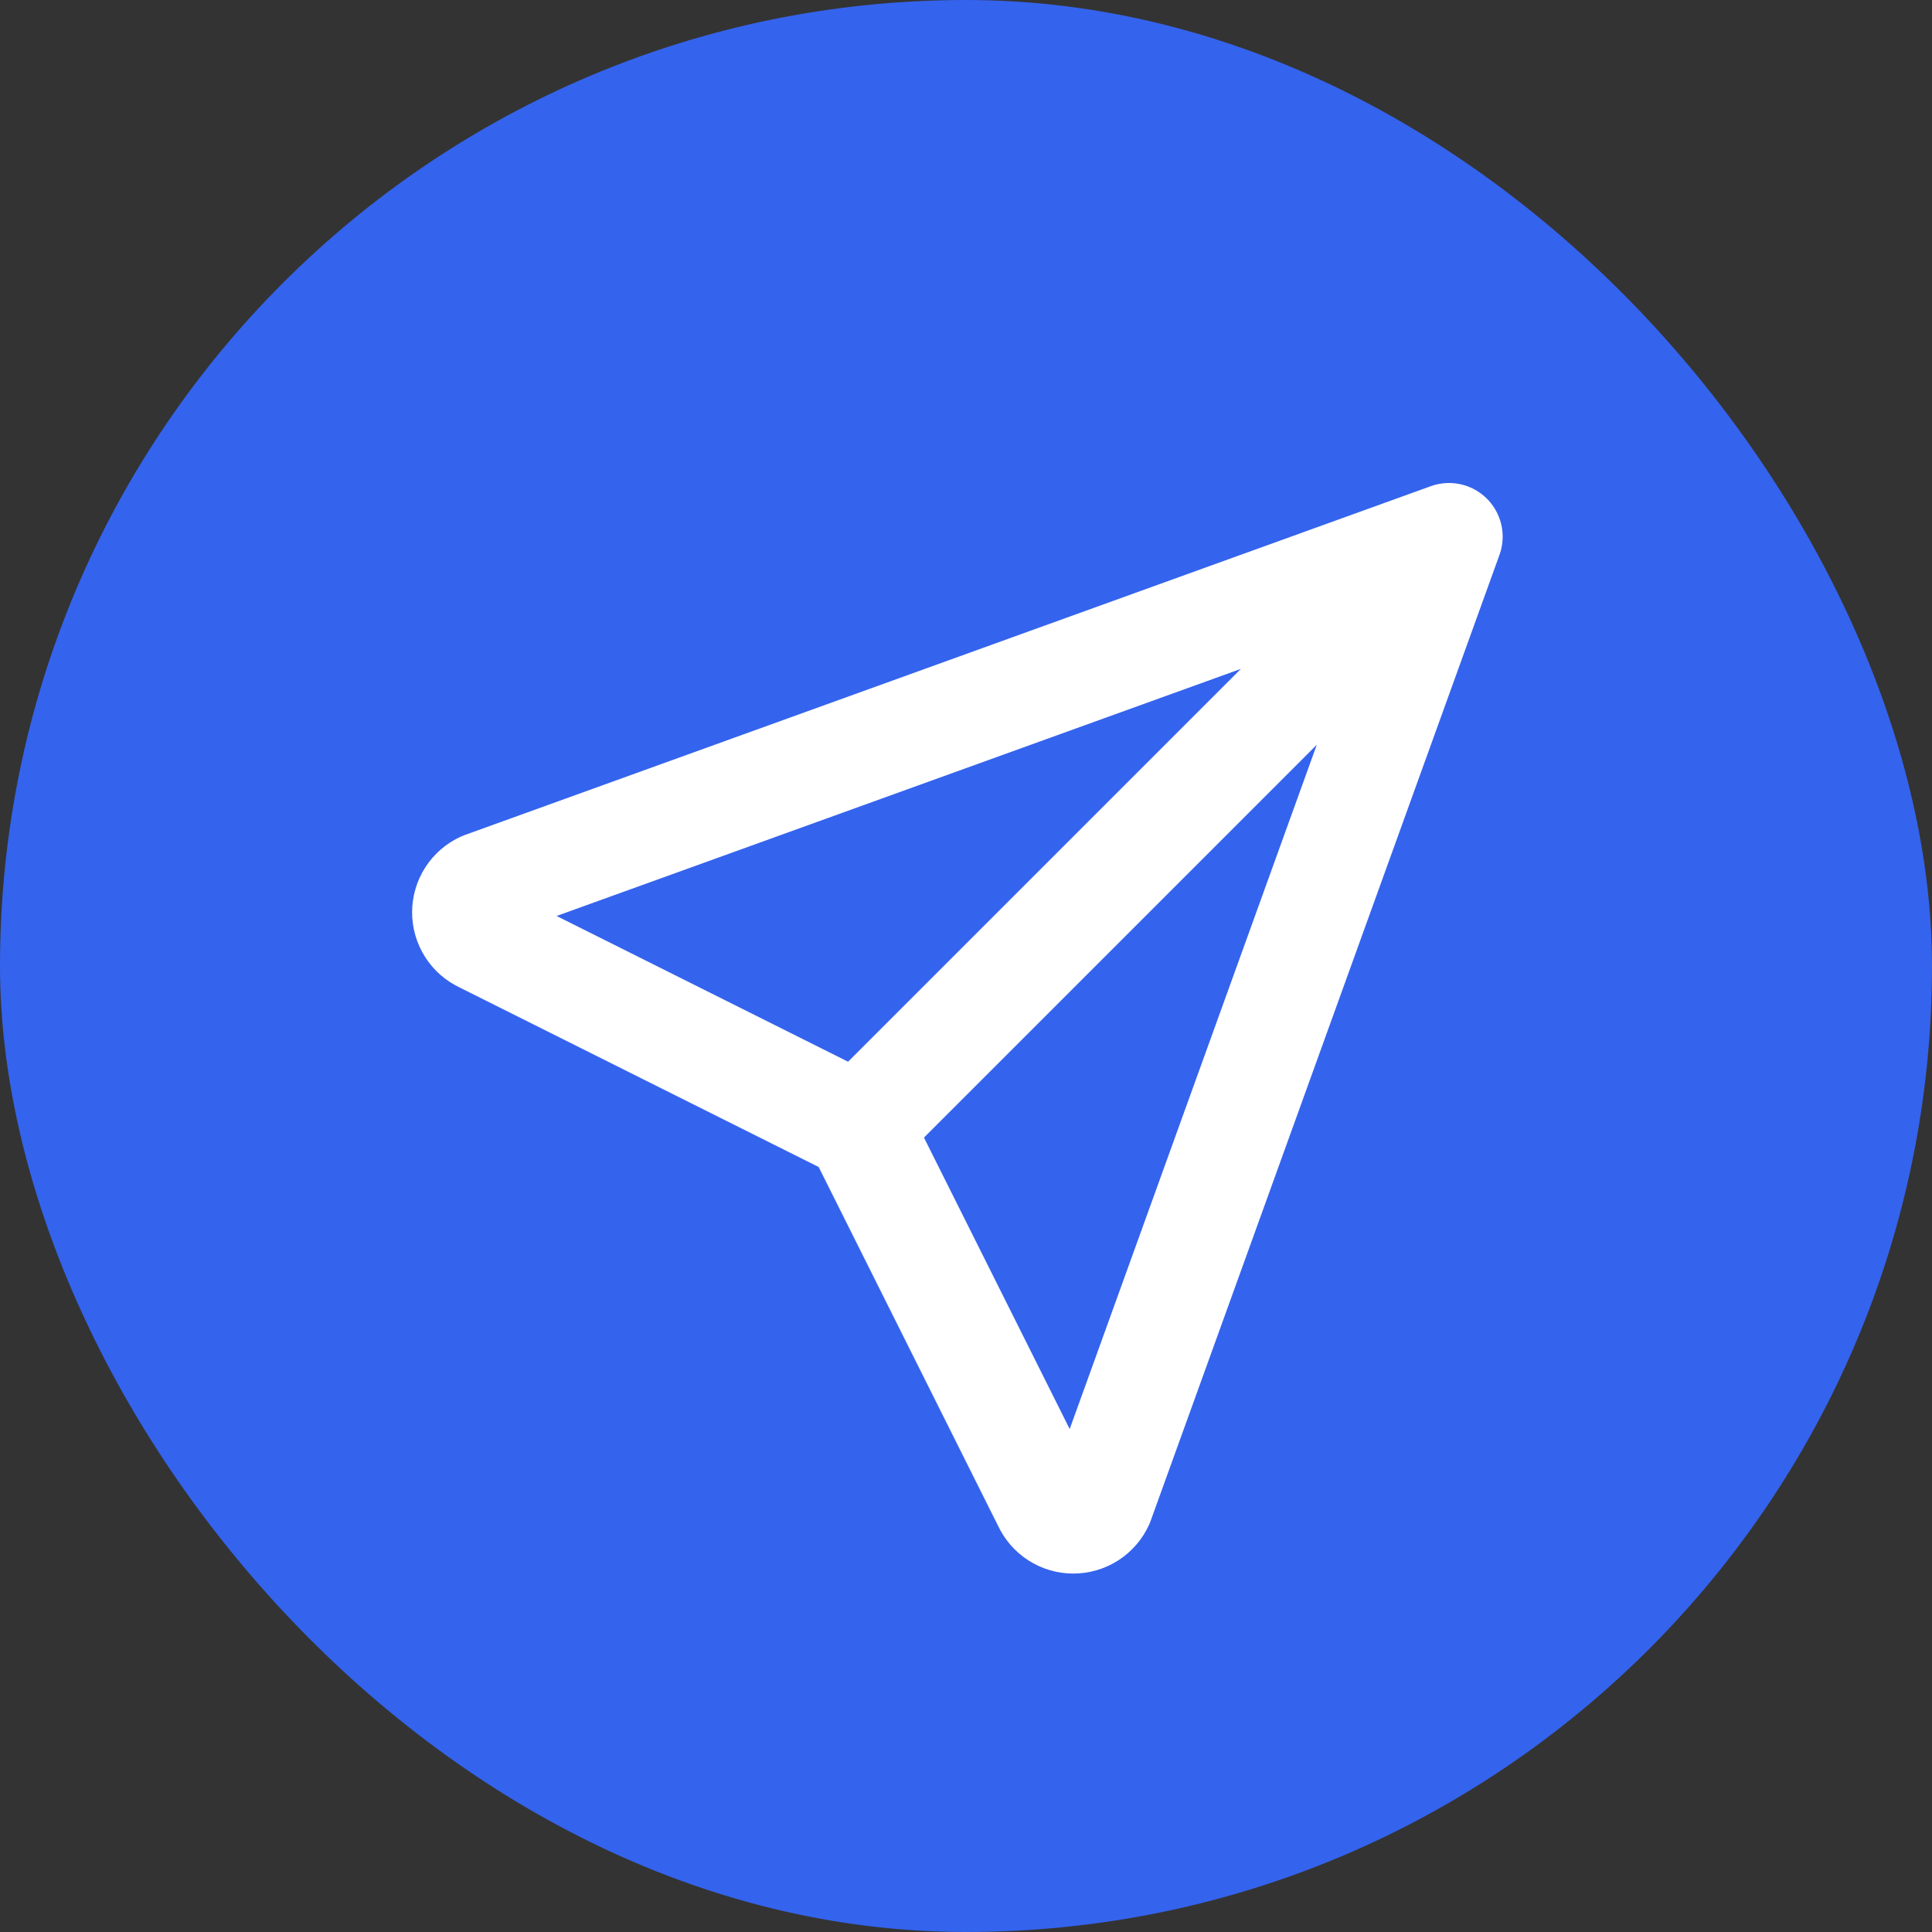 <svg width="36" height="36" viewBox="0 0 36 36" fill="none" xmlns="http://www.w3.org/2000/svg">
<rect x="0" y="0" width="36" height="36" fill="#333333" stroke="none"/>
<rect width="36" height="36" rx="18" fill="#3463ED"/>
<path d="M16 21L27 10M16 21L19.5 28C19.544 28.096 19.614 28.177 19.703 28.234C19.791 28.291 19.894 28.321 20 28.321C20.105 28.321 20.208 28.291 20.297 28.234C20.385 28.177 20.456 28.096 20.5 28L27 10M16 21L9 17.5C8.904 17.456 8.823 17.386 8.766 17.297C8.709 17.208 8.679 17.105 8.679 17C8.679 16.895 8.709 16.792 8.766 16.703C8.823 16.614 8.904 16.544 9 16.5L27 10" stroke="white" stroke-width="2" stroke-linecap="round" stroke-linejoin="round"/>
</svg>
